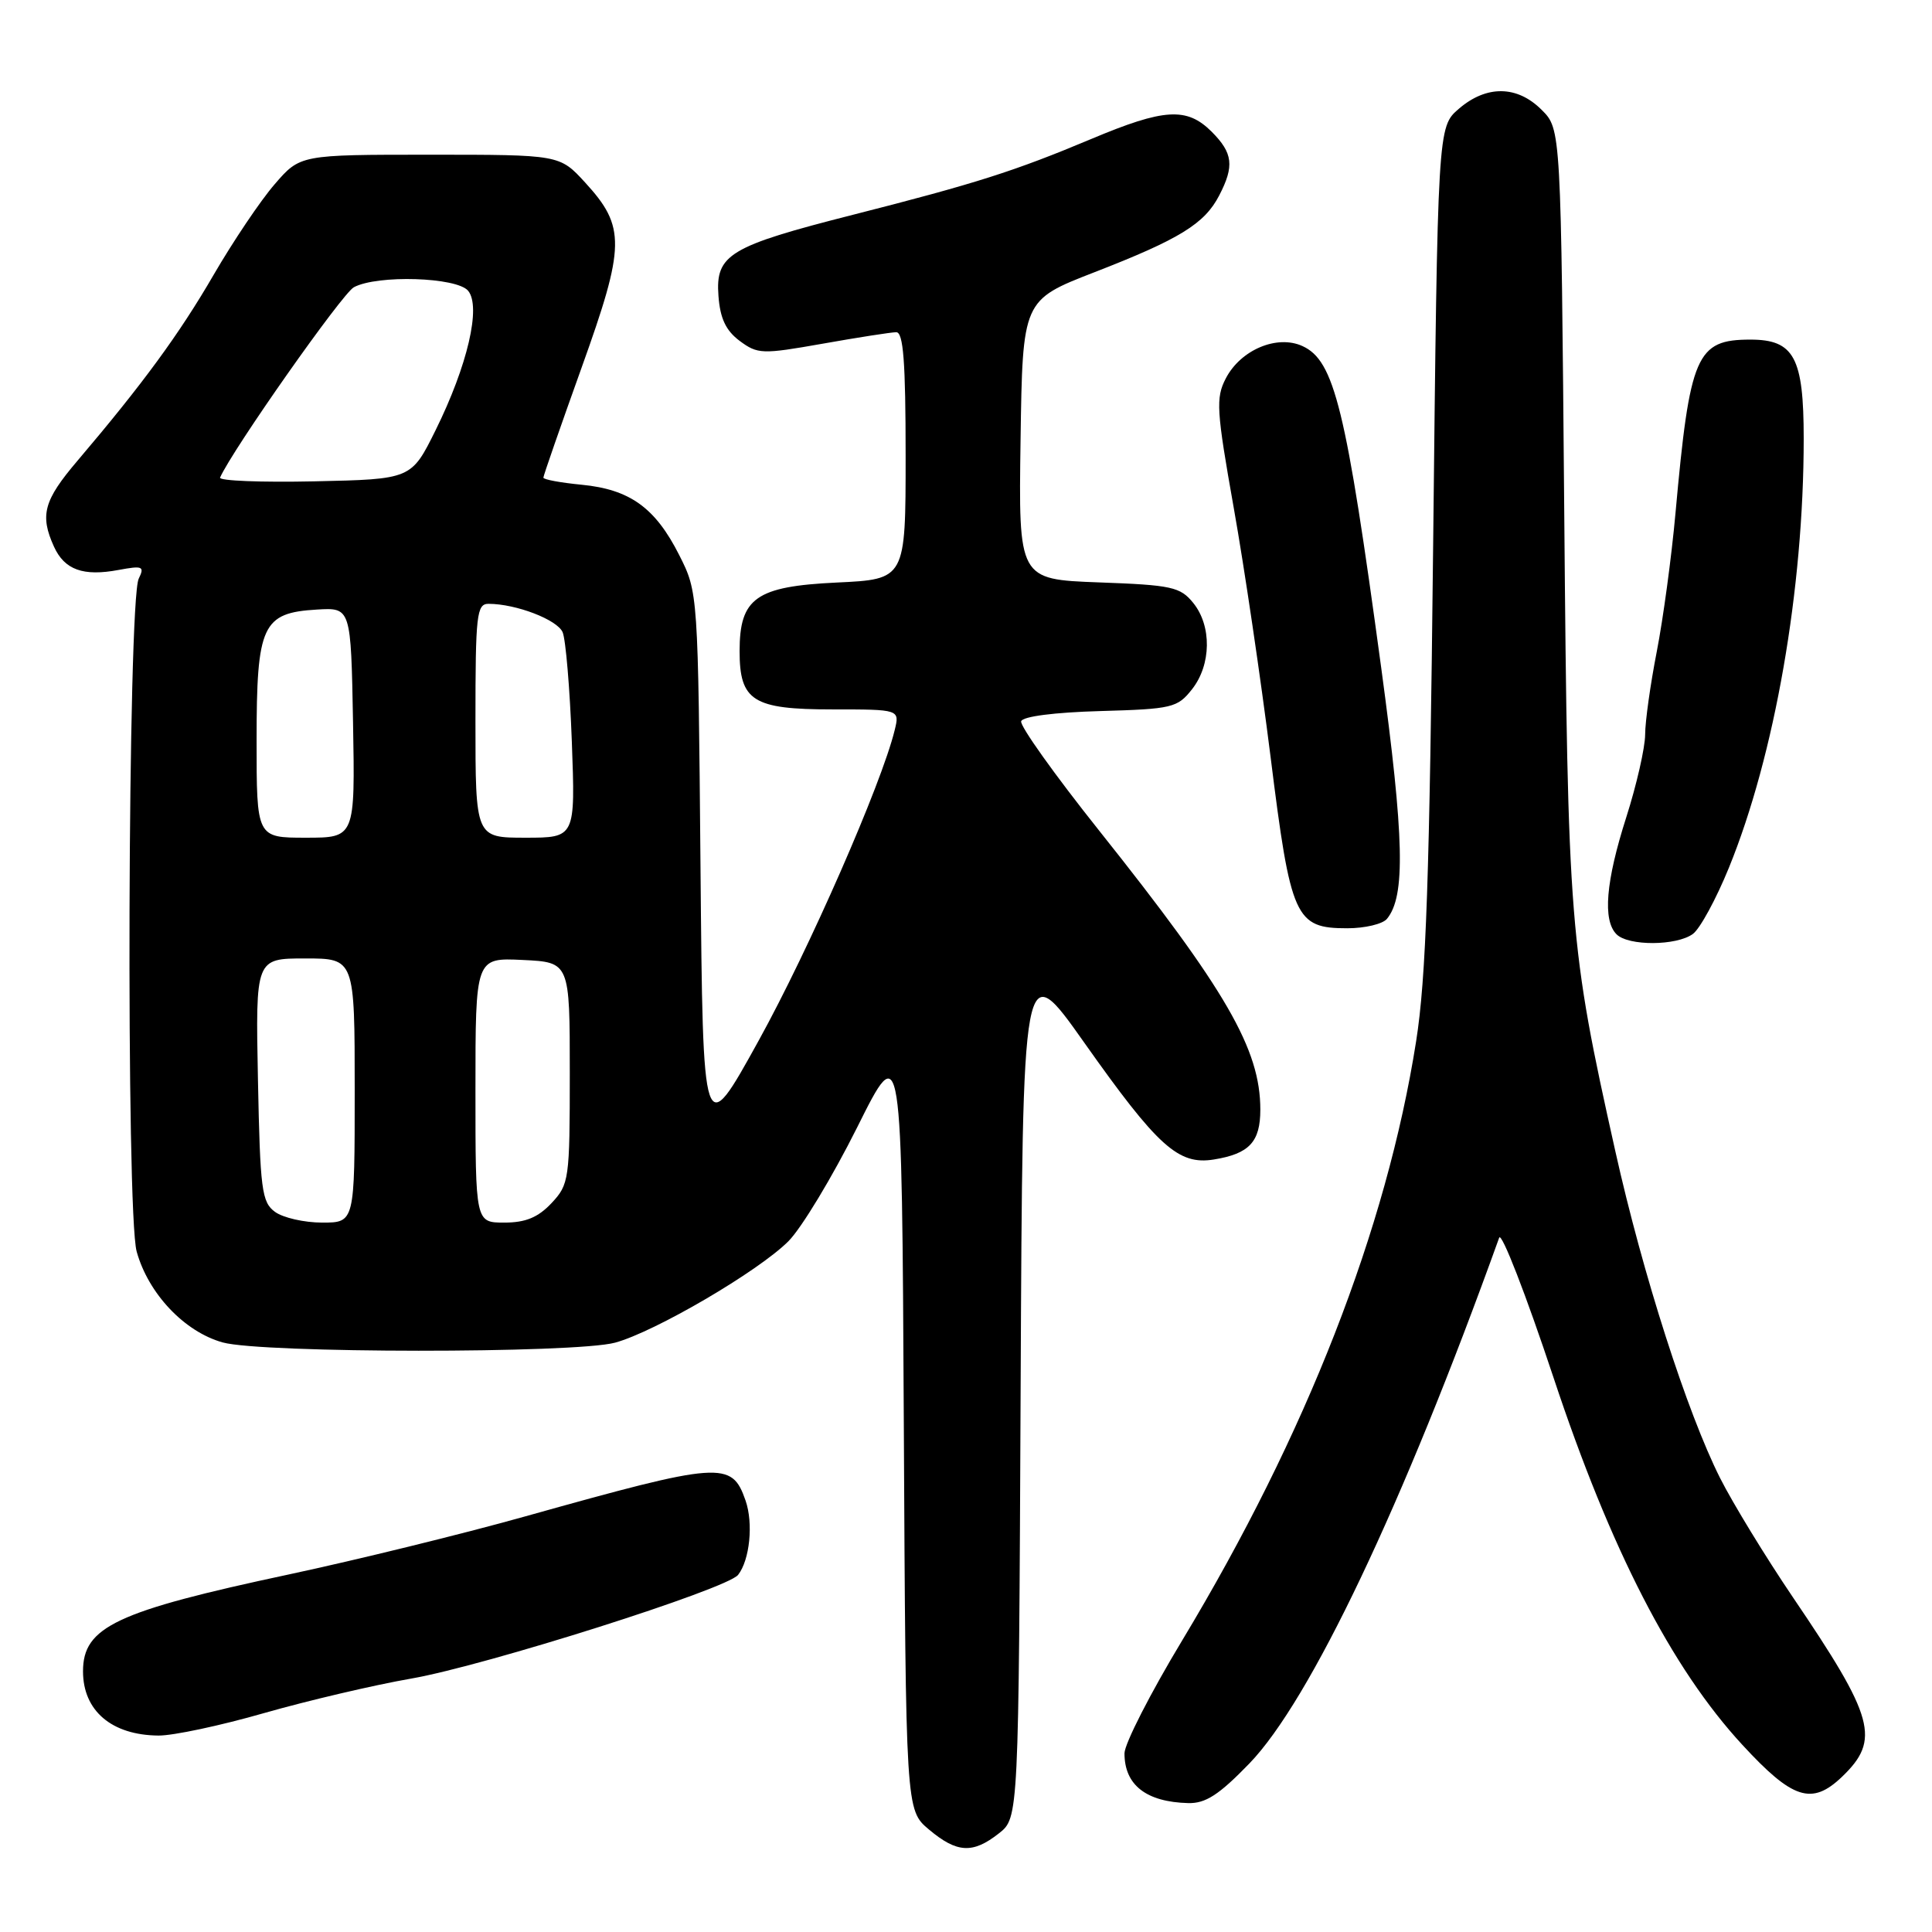 <?xml version="1.0" encoding="UTF-8" standalone="no"?>
<!DOCTYPE svg PUBLIC "-//W3C//DTD SVG 1.1//EN" "http://www.w3.org/Graphics/SVG/1.1/DTD/svg11.dtd" >
<svg xmlns="http://www.w3.org/2000/svg" xmlns:xlink="http://www.w3.org/1999/xlink" version="1.1" viewBox="0 0 256 256">
 <g >
 <path fill="currentColor"
d=" M 132.36 242.93 C 134.98 240.87 134.98 240.87 135.24 183.73 C 135.50 126.59 135.50 126.59 143.68 138.17 C 153.42 151.95 156.14 154.40 160.84 153.64 C 165.54 152.88 167.00 151.31 167.00 147.03 C 167.00 139.03 162.49 131.22 145.65 110.07 C 139.76 102.68 135.11 96.16 135.31 95.57 C 135.52 94.93 139.73 94.39 145.79 94.22 C 155.34 93.95 156.02 93.78 157.95 91.33 C 160.51 88.08 160.58 82.94 158.11 79.89 C 156.39 77.77 155.27 77.52 145.59 77.17 C 134.96 76.77 134.96 76.77 135.23 58.27 C 135.50 39.77 135.50 39.77 145.00 36.08 C 156.28 31.70 159.61 29.66 161.55 25.90 C 163.58 21.99 163.37 20.28 160.55 17.45 C 157.26 14.17 154.27 14.35 144.61 18.41 C 134.42 22.69 129.29 24.32 113.02 28.46 C 96.62 32.63 94.79 33.73 95.20 39.21 C 95.42 42.20 96.18 43.80 98.01 45.17 C 100.40 46.94 100.98 46.96 109.01 45.54 C 113.68 44.71 118.06 44.03 118.75 44.02 C 119.70 44.00 120.00 47.93 120.00 60.38 C 120.00 76.76 120.00 76.76 110.86 77.19 C 100.17 77.70 98.00 79.24 98.00 86.28 C 98.00 92.88 99.78 94.00 110.26 94.00 C 119.22 94.00 119.22 94.00 118.55 96.75 C 116.81 103.88 107.19 125.83 100.53 137.88 C 93.14 151.26 93.14 151.26 92.82 114.88 C 92.50 78.50 92.50 78.50 90.00 73.55 C 86.83 67.27 83.46 64.85 77.07 64.23 C 74.28 63.96 72.00 63.54 72.00 63.29 C 72.00 63.04 74.28 56.48 77.07 48.70 C 82.87 32.54 82.92 30.06 77.52 24.17 C 74.15 20.50 74.15 20.50 56.96 20.50 C 39.77 20.50 39.77 20.50 36.38 24.43 C 34.51 26.59 30.88 31.99 28.30 36.43 C 23.74 44.29 18.91 50.88 10.25 61.07 C 5.79 66.31 5.26 68.27 7.15 72.43 C 8.55 75.51 11.03 76.40 15.72 75.52 C 18.91 74.93 19.18 75.04 18.38 76.68 C 16.93 79.67 16.68 160.71 18.11 165.84 C 19.66 171.42 24.44 176.47 29.51 177.88 C 34.73 179.33 76.16 179.35 81.50 177.91 C 86.77 176.48 100.47 168.47 104.47 164.47 C 106.21 162.72 110.30 155.94 113.57 149.40 C 119.50 137.50 119.50 137.50 119.76 188.67 C 120.02 239.84 120.02 239.84 123.09 242.42 C 126.80 245.54 128.90 245.66 132.36 242.93 Z  M 165.53 233.69 C 173.58 225.37 185.89 199.49 198.65 164.00 C 198.95 163.18 202.19 171.52 205.85 182.54 C 213.40 205.30 221.50 221.05 230.87 231.20 C 237.54 238.44 240.08 239.25 244.07 235.44 C 249.20 230.52 248.41 227.62 237.53 211.59 C 233.95 206.30 229.63 199.23 227.93 195.87 C 223.56 187.20 217.67 168.84 214.03 152.50 C 207.94 125.20 207.74 122.76 207.27 67.81 C 206.84 17.11 206.84 17.11 204.28 14.56 C 201.04 11.31 196.97 11.26 193.31 14.41 C 190.50 16.82 190.50 16.82 189.90 72.16 C 189.42 116.48 188.97 129.59 187.64 138.00 C 183.73 162.83 173.10 190.05 156.66 217.34 C 152.45 224.32 149.00 231.07 149.00 232.33 C 149.00 236.53 151.88 238.77 157.44 238.92 C 159.74 238.98 161.52 237.83 165.53 233.69 Z  M 35.00 226.99 C 40.78 225.34 49.54 223.28 54.49 222.42 C 64.35 220.70 96.32 210.56 97.80 208.68 C 99.35 206.71 99.84 201.85 98.79 198.83 C 96.95 193.55 95.59 193.65 69.52 200.95 C 61.28 203.26 47.22 206.71 38.28 208.62 C 15.37 213.51 11.00 215.57 11.00 221.46 C 11.00 226.69 14.80 229.92 21.00 229.97 C 22.93 229.99 29.23 228.65 35.00 226.99 Z  M 224.32 123.75 C 225.26 123.06 227.40 119.12 229.08 115.00 C 235.16 100.09 239.00 78.08 239.00 58.12 C 239.00 47.37 237.73 45.00 231.94 45.00 C 224.77 45.00 223.91 46.99 222.01 68.00 C 221.49 73.78 220.37 82.03 219.53 86.34 C 218.69 90.65 217.99 95.60 217.99 97.34 C 217.98 99.08 216.86 104.00 215.49 108.29 C 212.77 116.80 212.34 121.94 214.20 123.80 C 215.77 125.37 222.15 125.34 224.32 123.75 Z  M 183.78 121.75 C 186.25 118.75 186.08 111.08 183.02 88.50 C 178.35 54.05 176.82 47.78 172.57 45.85 C 169.20 44.32 164.38 46.36 162.42 50.15 C 161.08 52.74 161.18 54.35 163.48 67.31 C 164.88 75.17 167.07 90.02 168.36 100.31 C 171.03 121.70 171.61 123.00 178.53 123.00 C 180.85 123.00 183.22 122.44 183.78 121.75 Z  M 36.44 160.58 C 34.68 159.30 34.47 157.64 34.18 143.08 C 33.86 127.00 33.86 127.00 40.43 127.00 C 47.00 127.00 47.00 127.00 47.00 144.50 C 47.00 162.00 47.00 162.00 42.69 162.00 C 40.32 162.00 37.51 161.36 36.44 160.58 Z  M 63.00 144.45 C 63.00 126.90 63.00 126.90 69.25 127.20 C 75.50 127.50 75.50 127.50 75.50 142.17 C 75.50 156.32 75.41 156.93 73.08 159.42 C 71.29 161.32 69.64 162.00 66.83 162.00 C 63.00 162.00 63.00 162.00 63.00 144.45 Z  M 34.00 98.11 C 34.00 82.81 34.74 81.20 42.00 80.77 C 46.50 80.50 46.50 80.50 46.78 95.75 C 47.05 111.00 47.05 111.00 40.53 111.00 C 34.00 111.00 34.00 111.00 34.00 98.11 Z  M 63.00 95.50 C 63.00 81.40 63.16 80.00 64.75 80.01 C 68.39 80.02 73.83 82.11 74.55 83.77 C 74.96 84.72 75.51 91.24 75.77 98.25 C 76.24 111.00 76.24 111.00 69.62 111.00 C 63.00 111.00 63.00 111.00 63.00 95.50 Z  M 29.16 63.28 C 30.81 59.56 45.35 38.88 46.89 38.06 C 50.01 36.39 60.52 36.72 62.03 38.53 C 63.77 40.64 61.95 48.45 57.72 57.00 C 54.50 63.50 54.50 63.50 41.66 63.78 C 34.59 63.93 28.97 63.71 29.16 63.28 Z "/>
</g>
</svg>